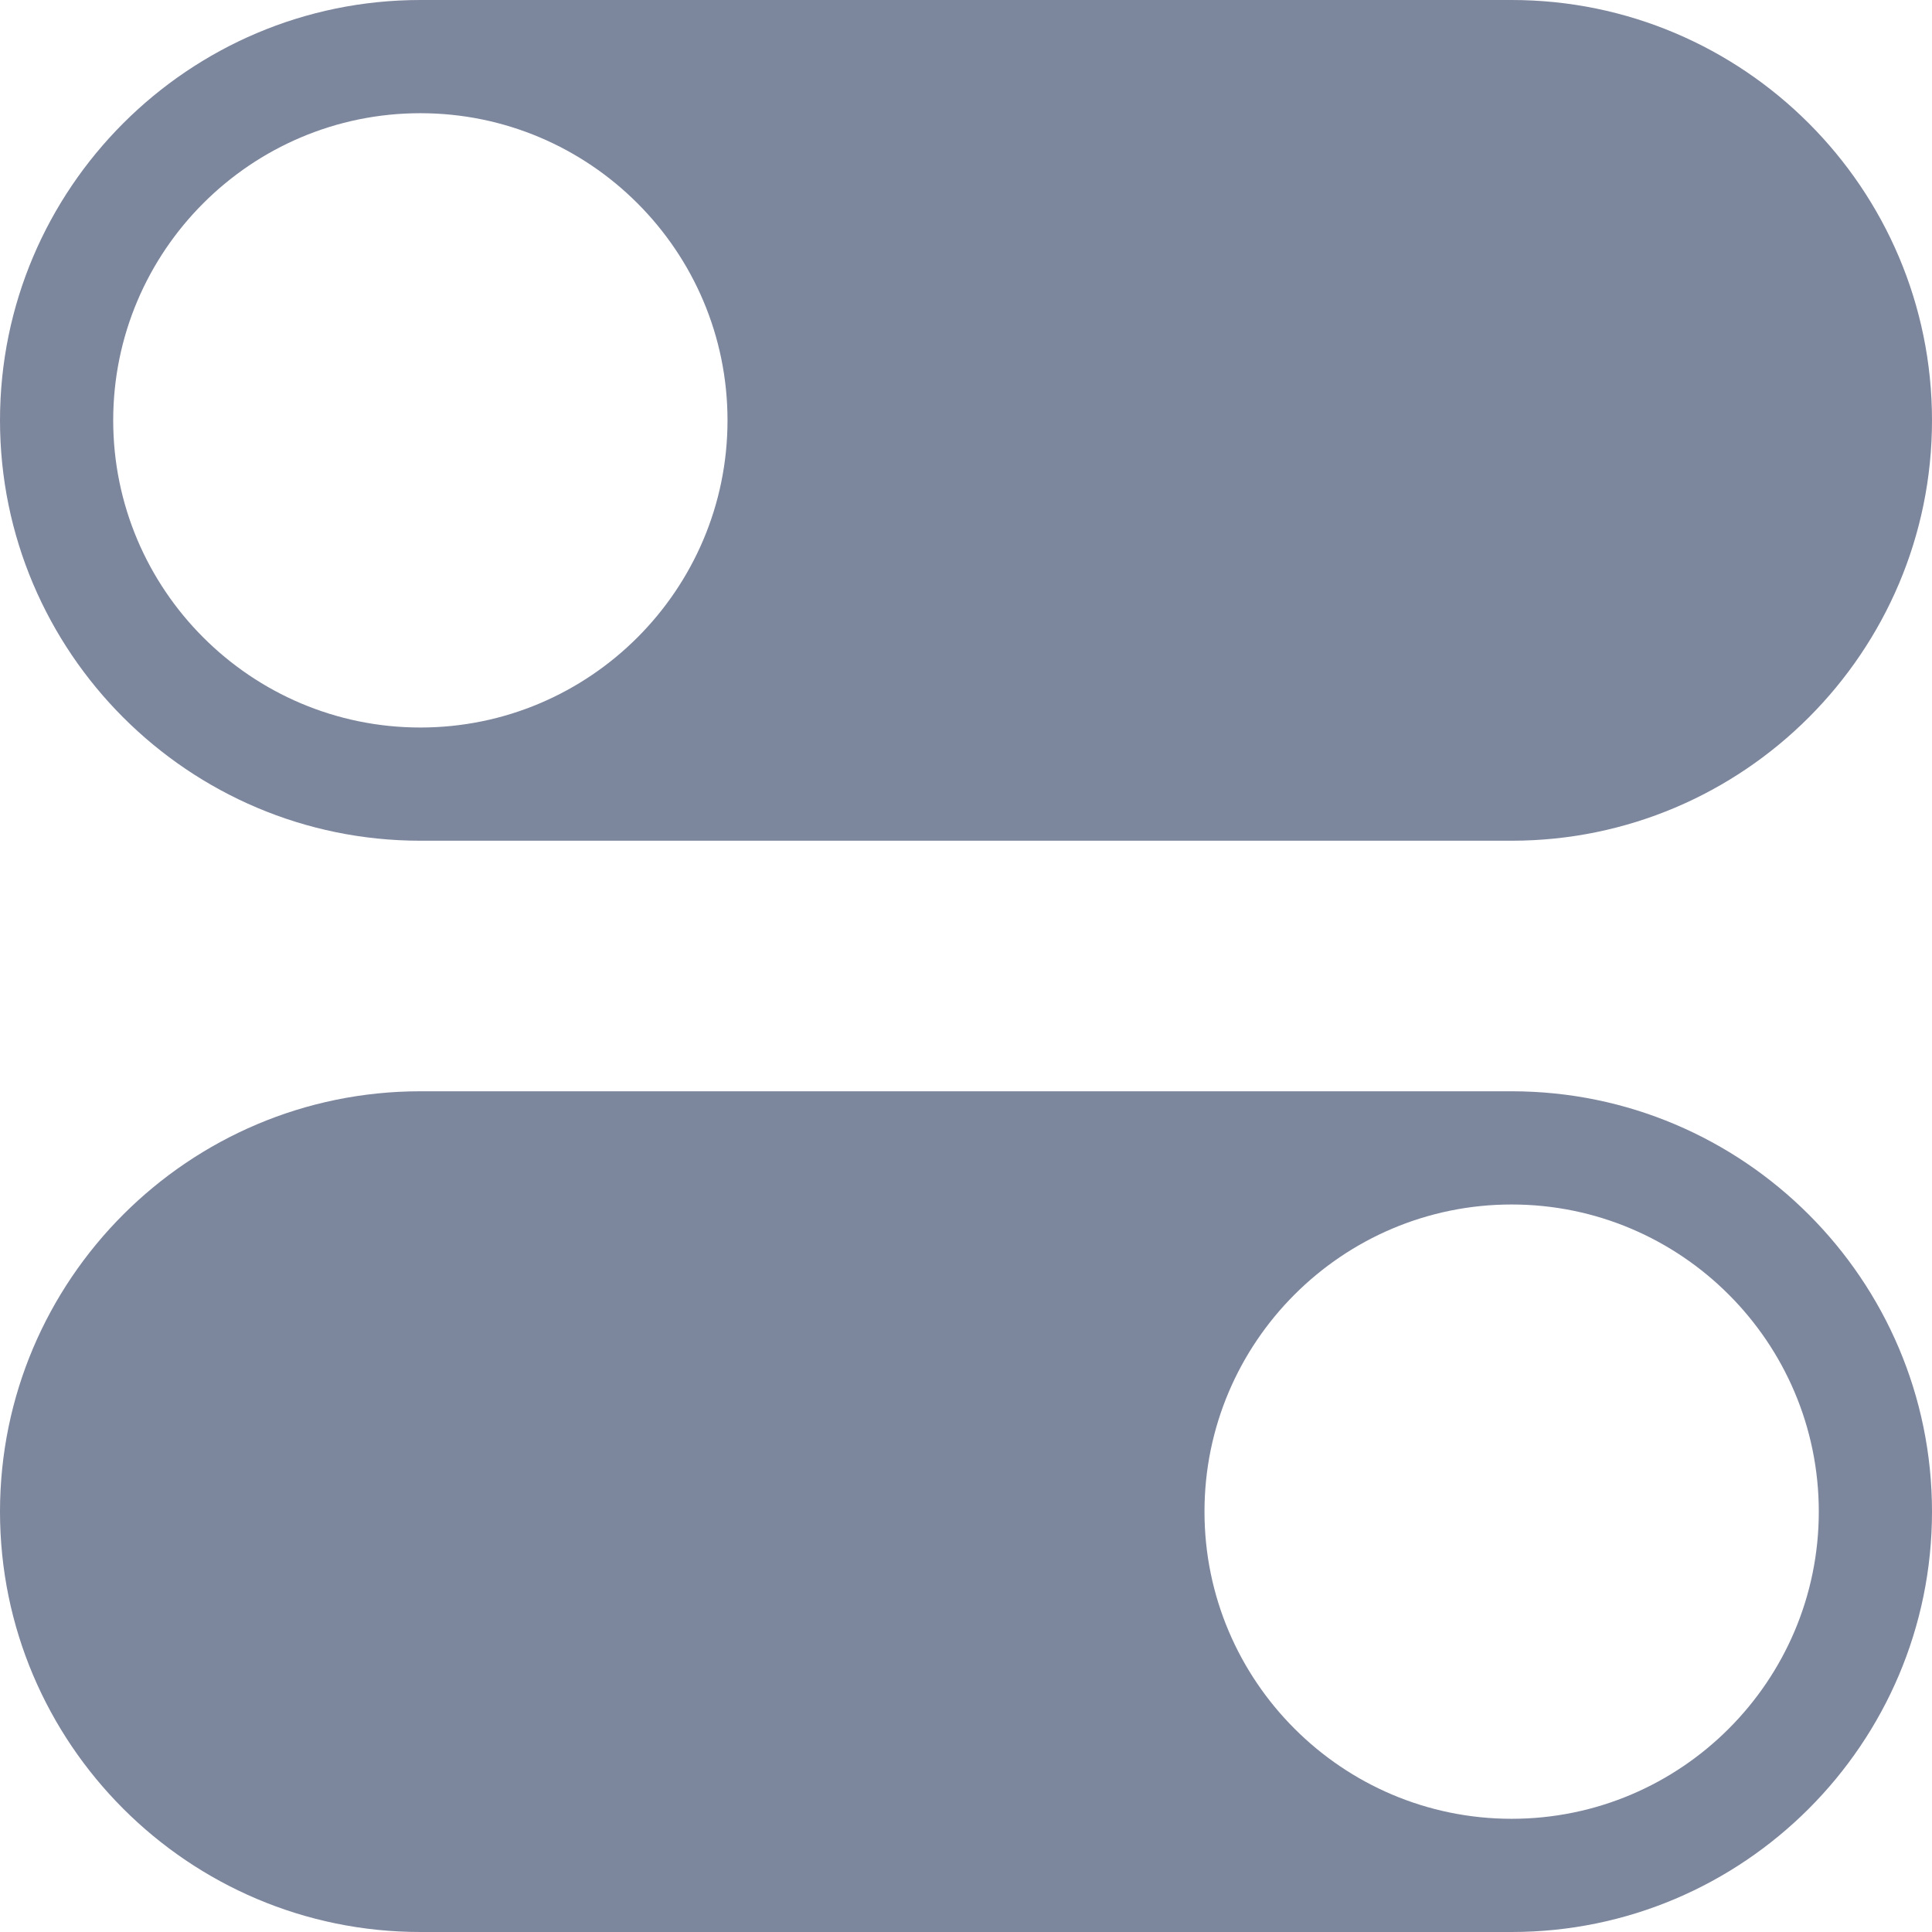 <?xml version="1.0" encoding="iso-8859-1"?>
<!-- Generator: Adobe Illustrator 19.0.0, SVG Export Plug-In . SVG Version: 6.00 Build 0)  -->
<svg version="1.1" id="Capa_1" xmlns="http://www.w3.org/2000/svg" xmlns:xlink="http://www.w3.org/1999/xlink" x="0px" y="0px"
	 viewBox="0 0 512 512" style="enable-background:new 0 0 512 512;" xml:space="preserve" fill="#7C869C">
<g>
	<g>
		<path d="M400.601,0H111.399C49.974,0,0,49.974,0,111.4s49.974,111.4,111.399,111.4H400.6c61.426,0,111.4-49.974,111.4-111.4
			S462.026,0,400.601,0z M111.399,192.799C66.516,192.8,30,156.284,30,111.4C30,66.516,66.516,30,111.399,30
			c44.885,0,81.4,36.516,81.4,81.4C192.799,156.284,156.283,192.799,111.399,192.799z"/>
	</g>
</g>
<g>
	<g>
		<path d="M400.601,289.201H111.399C49.974,289.201,0,339.174,0,400.6C0,462.027,49.974,512,111.399,512H400.6
			c61.426,0,111.4-49.973,111.4-111.4C512,339.174,462.026,289.201,400.601,289.201z M400.601,482c-44.885,0-81.4-36.516-81.4-81.4
			c0-44.883,36.516-81.398,81.4-81.398c44.884,0,81.399,36.516,81.399,81.398C482,445.484,445.484,482,400.601,482z"/>
	</g>
</g>
<g>
</g>
<g>
</g>
<g>
</g>
<g>
</g>
<g>
</g>
<g>
</g>
<g>
</g>
<g>
</g>
<g>
</g>
<g>
</g>
<g>
</g>
<g>
</g>
<g>
</g>
<g>
</g>
<g>
</g>
</svg>
